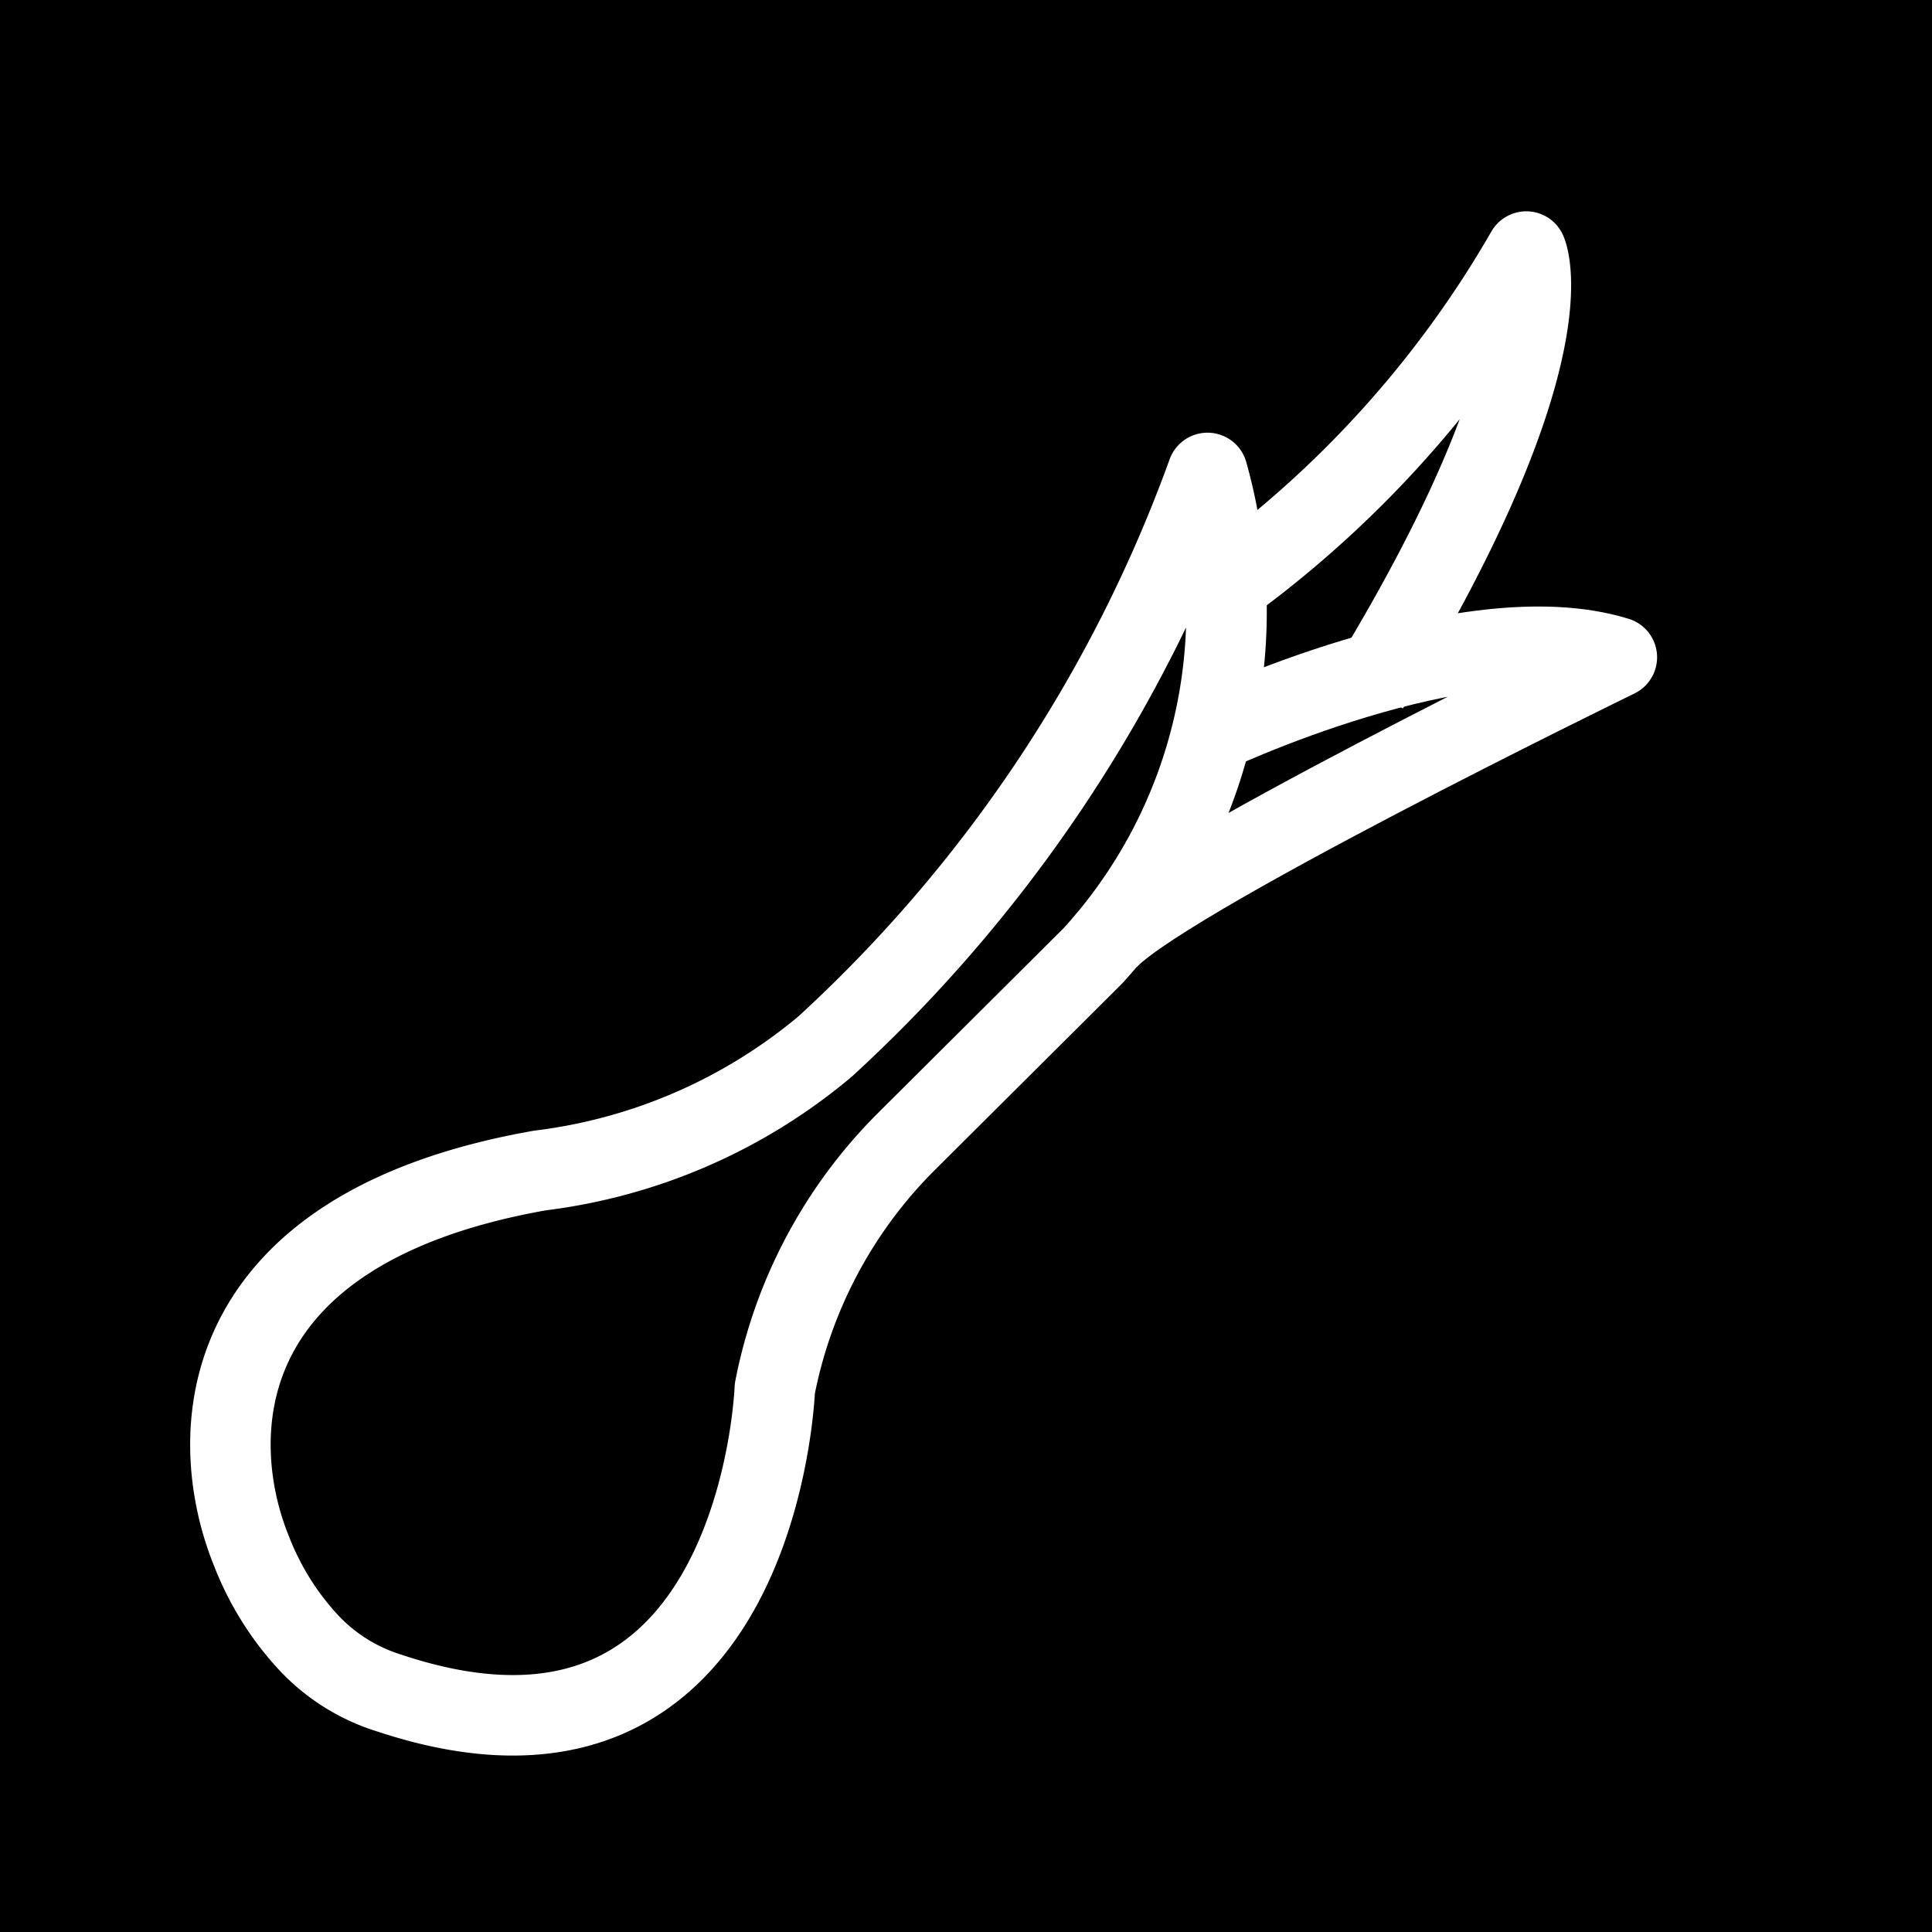 <svg id="Capa_1" data-name="Capa 1" xmlns="http://www.w3.org/2000/svg" viewBox="0 0 48 48"><defs><style>.cls-1{fill:none;stroke:#fff;stroke-linejoin:round;stroke-width:2px;}</style></defs><title>Mesa de trabajo 30 copia</title><rect width="48" height="48"/><path class="cls-1" d="M7.64,40.78a7.12,7.12,0,0,1-1.39-2.24c-1.13-2.77-1.12-8,7.17-9.46A13.59,13.59,0,0,0,20.5,26,35.89,35.89,0,0,0,30,11.75a12.7,12.7,0,0,1-2.85,12L22.48,28.4a11.86,11.86,0,0,0-3.23,6.1s-.38,10.63-9.59,7.56A4.6,4.6,0,0,1,7.64,40.78Z"/><path class="cls-1" d="M30.75,14.33a26.68,26.68,0,0,0,7.17-8.08S39.08,8.75,34,17.08"/><path class="cls-1" d="M30,18.25s6.42-3.08,10.17-1.92c0,0-11.69,5.69-12.73,7.1"/></svg>